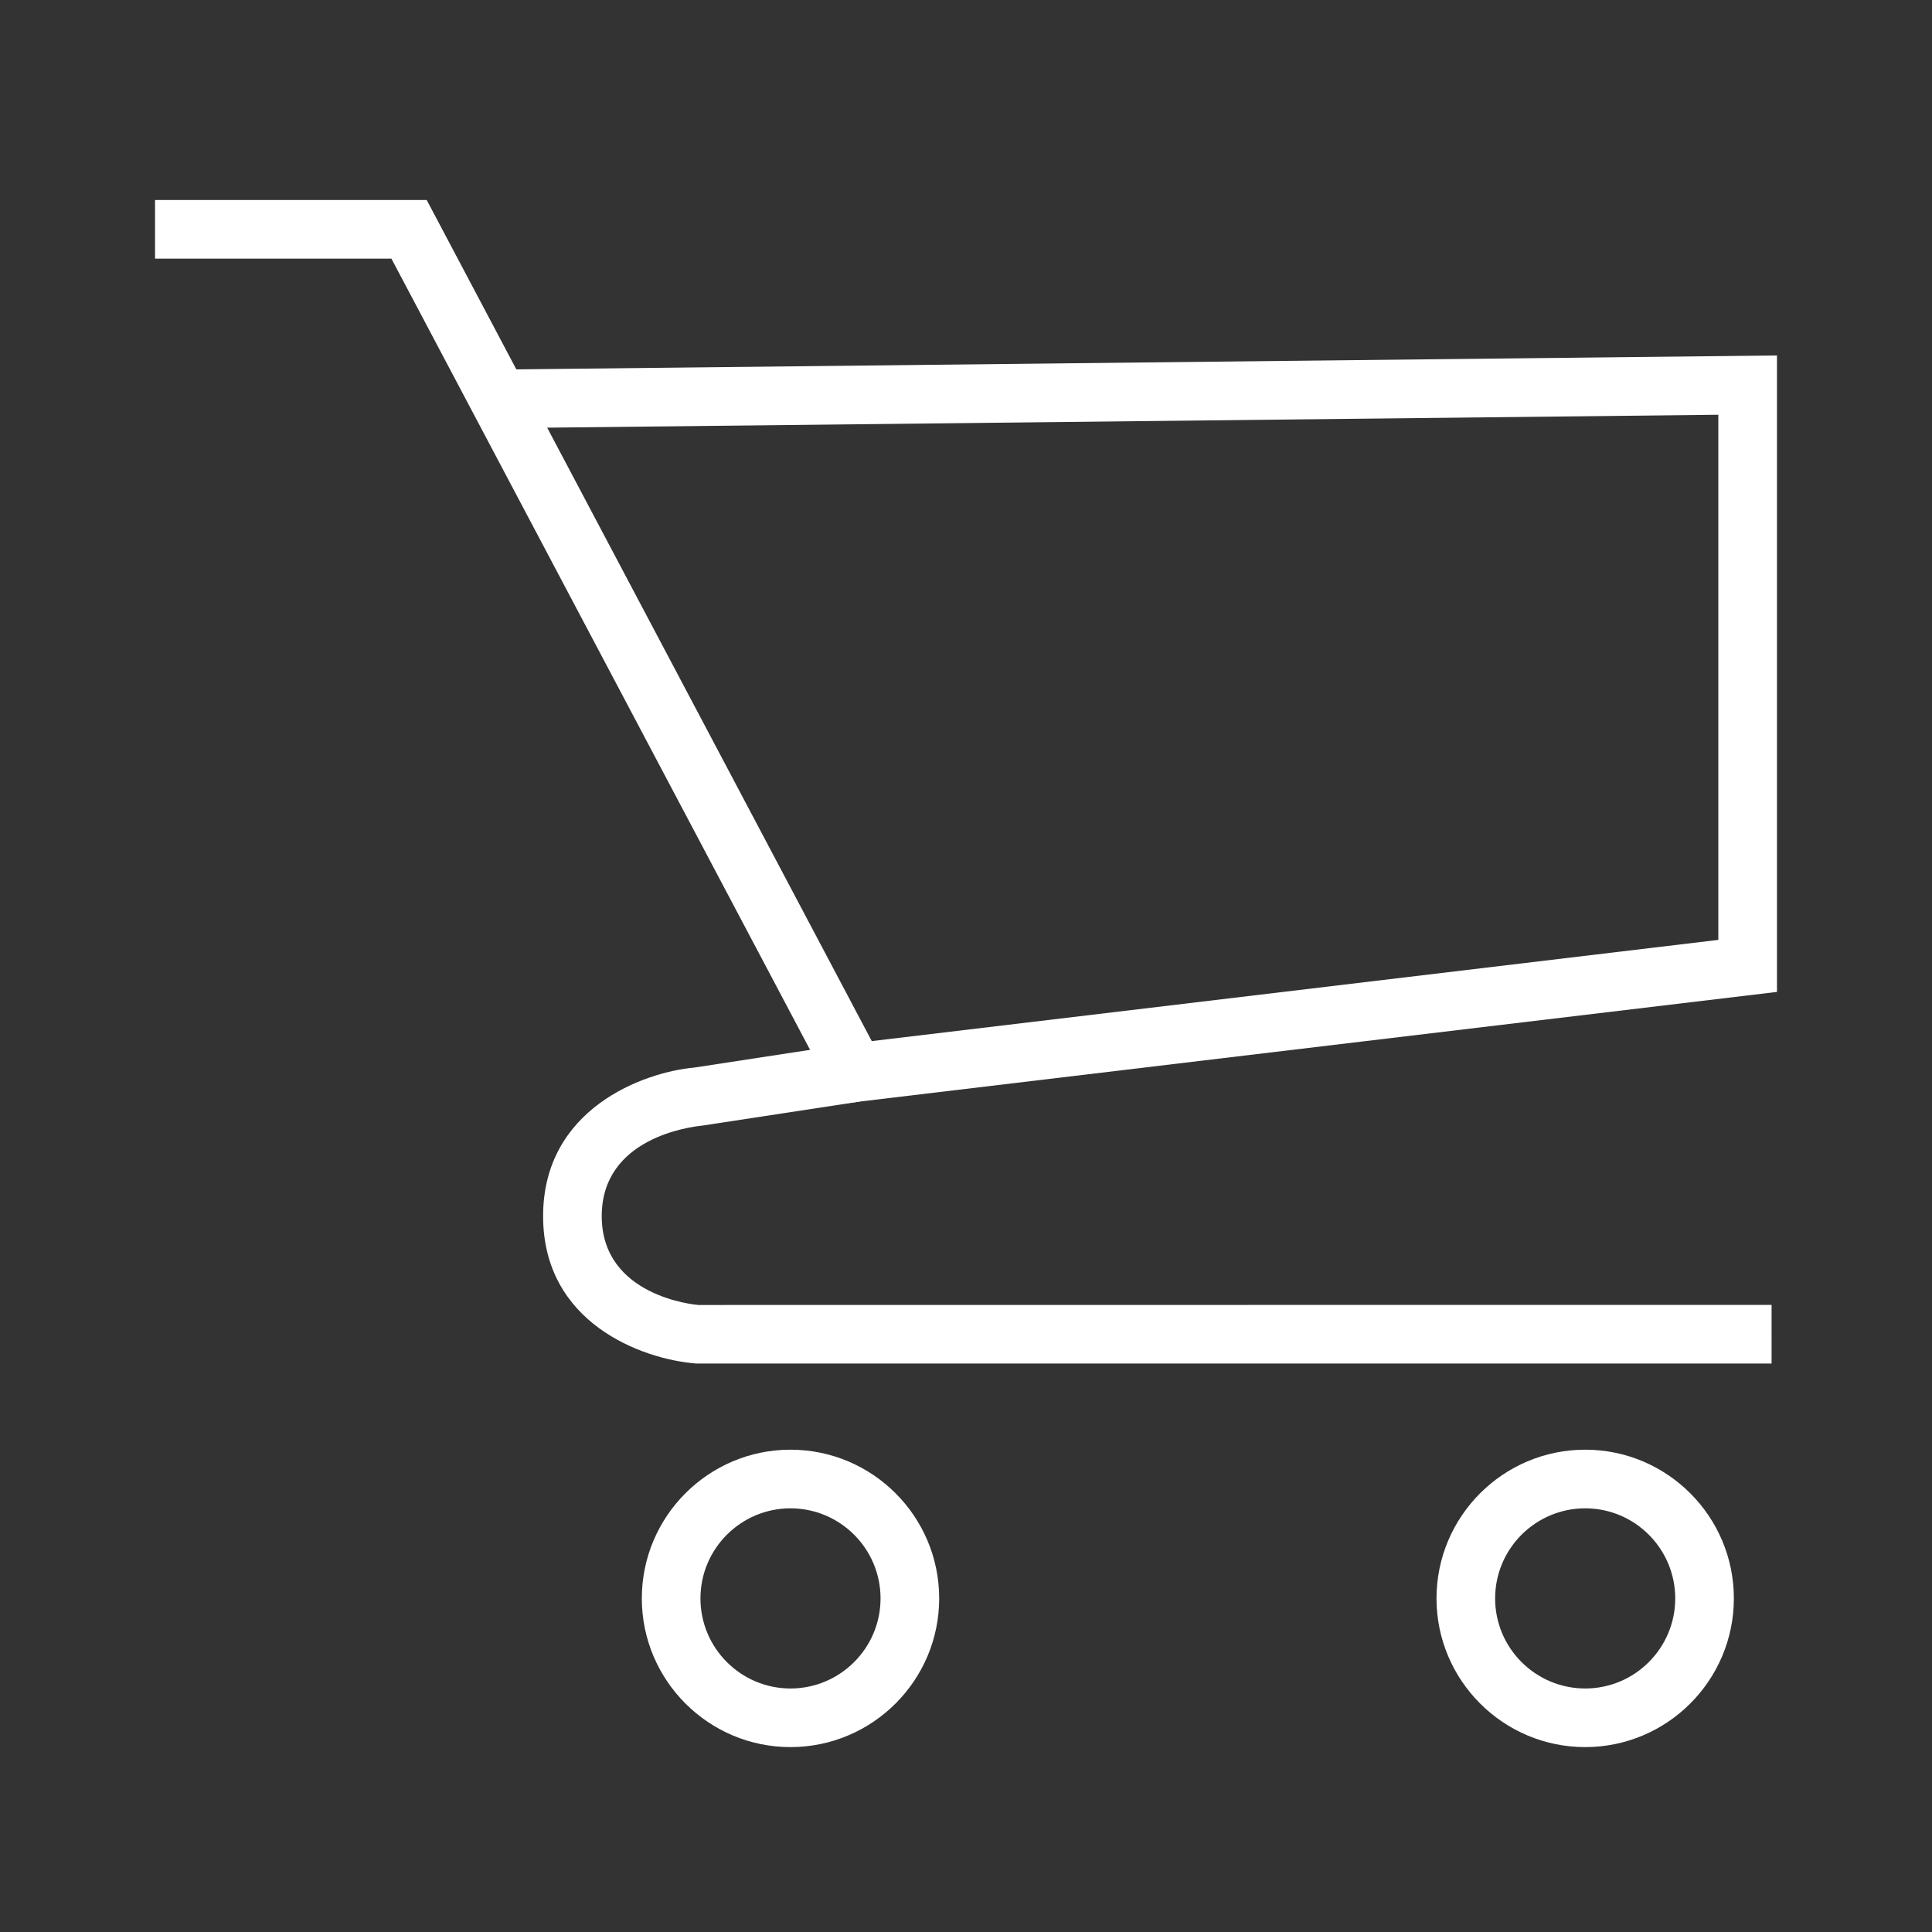 <?xml version="1.0" encoding="utf-8"?>
<!-- Generator: Adobe Illustrator 17.0.0, SVG Export Plug-In . SVG Version: 6.00 Build 0)  -->
<!DOCTYPE svg PUBLIC "-//W3C//DTD SVG 1.1//EN" "http://www.w3.org/Graphics/SVG/1.1/DTD/svg11.dtd">
<svg version="1.1" id="Layer_1" xmlns="http://www.w3.org/2000/svg" xmlns:xlink="http://www.w3.org/1999/xlink" x="0px" y="0px"
	 width="256px" height="256px" viewBox="0 0 256 256" enable-background="new 0 0 256 256" xml:space="preserve">
<rect x="0" y="0" width="256" height="256" fill="#333333" stroke="none"/>
<g>
	<path fill="#FFFFFF" d="M104.741,231.5c-10.861,0-19.696-8.839-19.696-19.704c0-10.866,8.835-19.705,19.696-19.705
		c10.867,0,19.706,8.839,19.706,19.705C124.447,222.661,115.608,231.5,104.741,231.5z M104.741,199.861
		c-6.576,0-11.927,5.355-11.927,11.937c0,6.58,5.351,11.935,11.927,11.935c6.582,0,11.937-5.355,11.937-11.935
		C116.677,205.215,111.323,199.861,104.741,199.861z"/>
	<path fill="#FFFFFF" d="M210.049,231.5c-10.867,0-19.705-8.839-19.705-19.704c0-10.866,8.839-19.705,19.705-19.705
		c10.861,0,19.698,8.839,19.698,19.705C229.746,222.661,220.91,231.5,210.049,231.5z M210.049,199.861
		c-6.582,0-11.937,5.355-11.937,11.937c0,6.58,5.355,11.935,11.937,11.935c6.578,0,11.929-5.355,11.929-11.935
		C221.977,205.215,216.626,199.861,210.049,199.861z"/>
	<path fill="#FFFFFF" d="M111.141,146.296L51.864,34.269H20.544V26.5h35.997l11.876,22.444L235.456,47.1v84.335L111.141,146.296z
		 M72.504,56.668l43.01,81.283l112.172-13.411V54.957L72.504,56.668z"/>
	<path fill="#FFFFFF" d="M234.744,180.671H92.211c-7.212-0.58-20.247-5.388-20.247-19.534c0-14.117,13.127-19.051,20.068-19.684
		l20.71-3.17l1.173,7.682l-20.943,3.196c-1.55,0.159-13.239,1.618-13.239,11.976c0,10.605,12.274,11.736,12.797,11.779
		l142.214-0.014V180.671z"/>
</g>
</svg>
